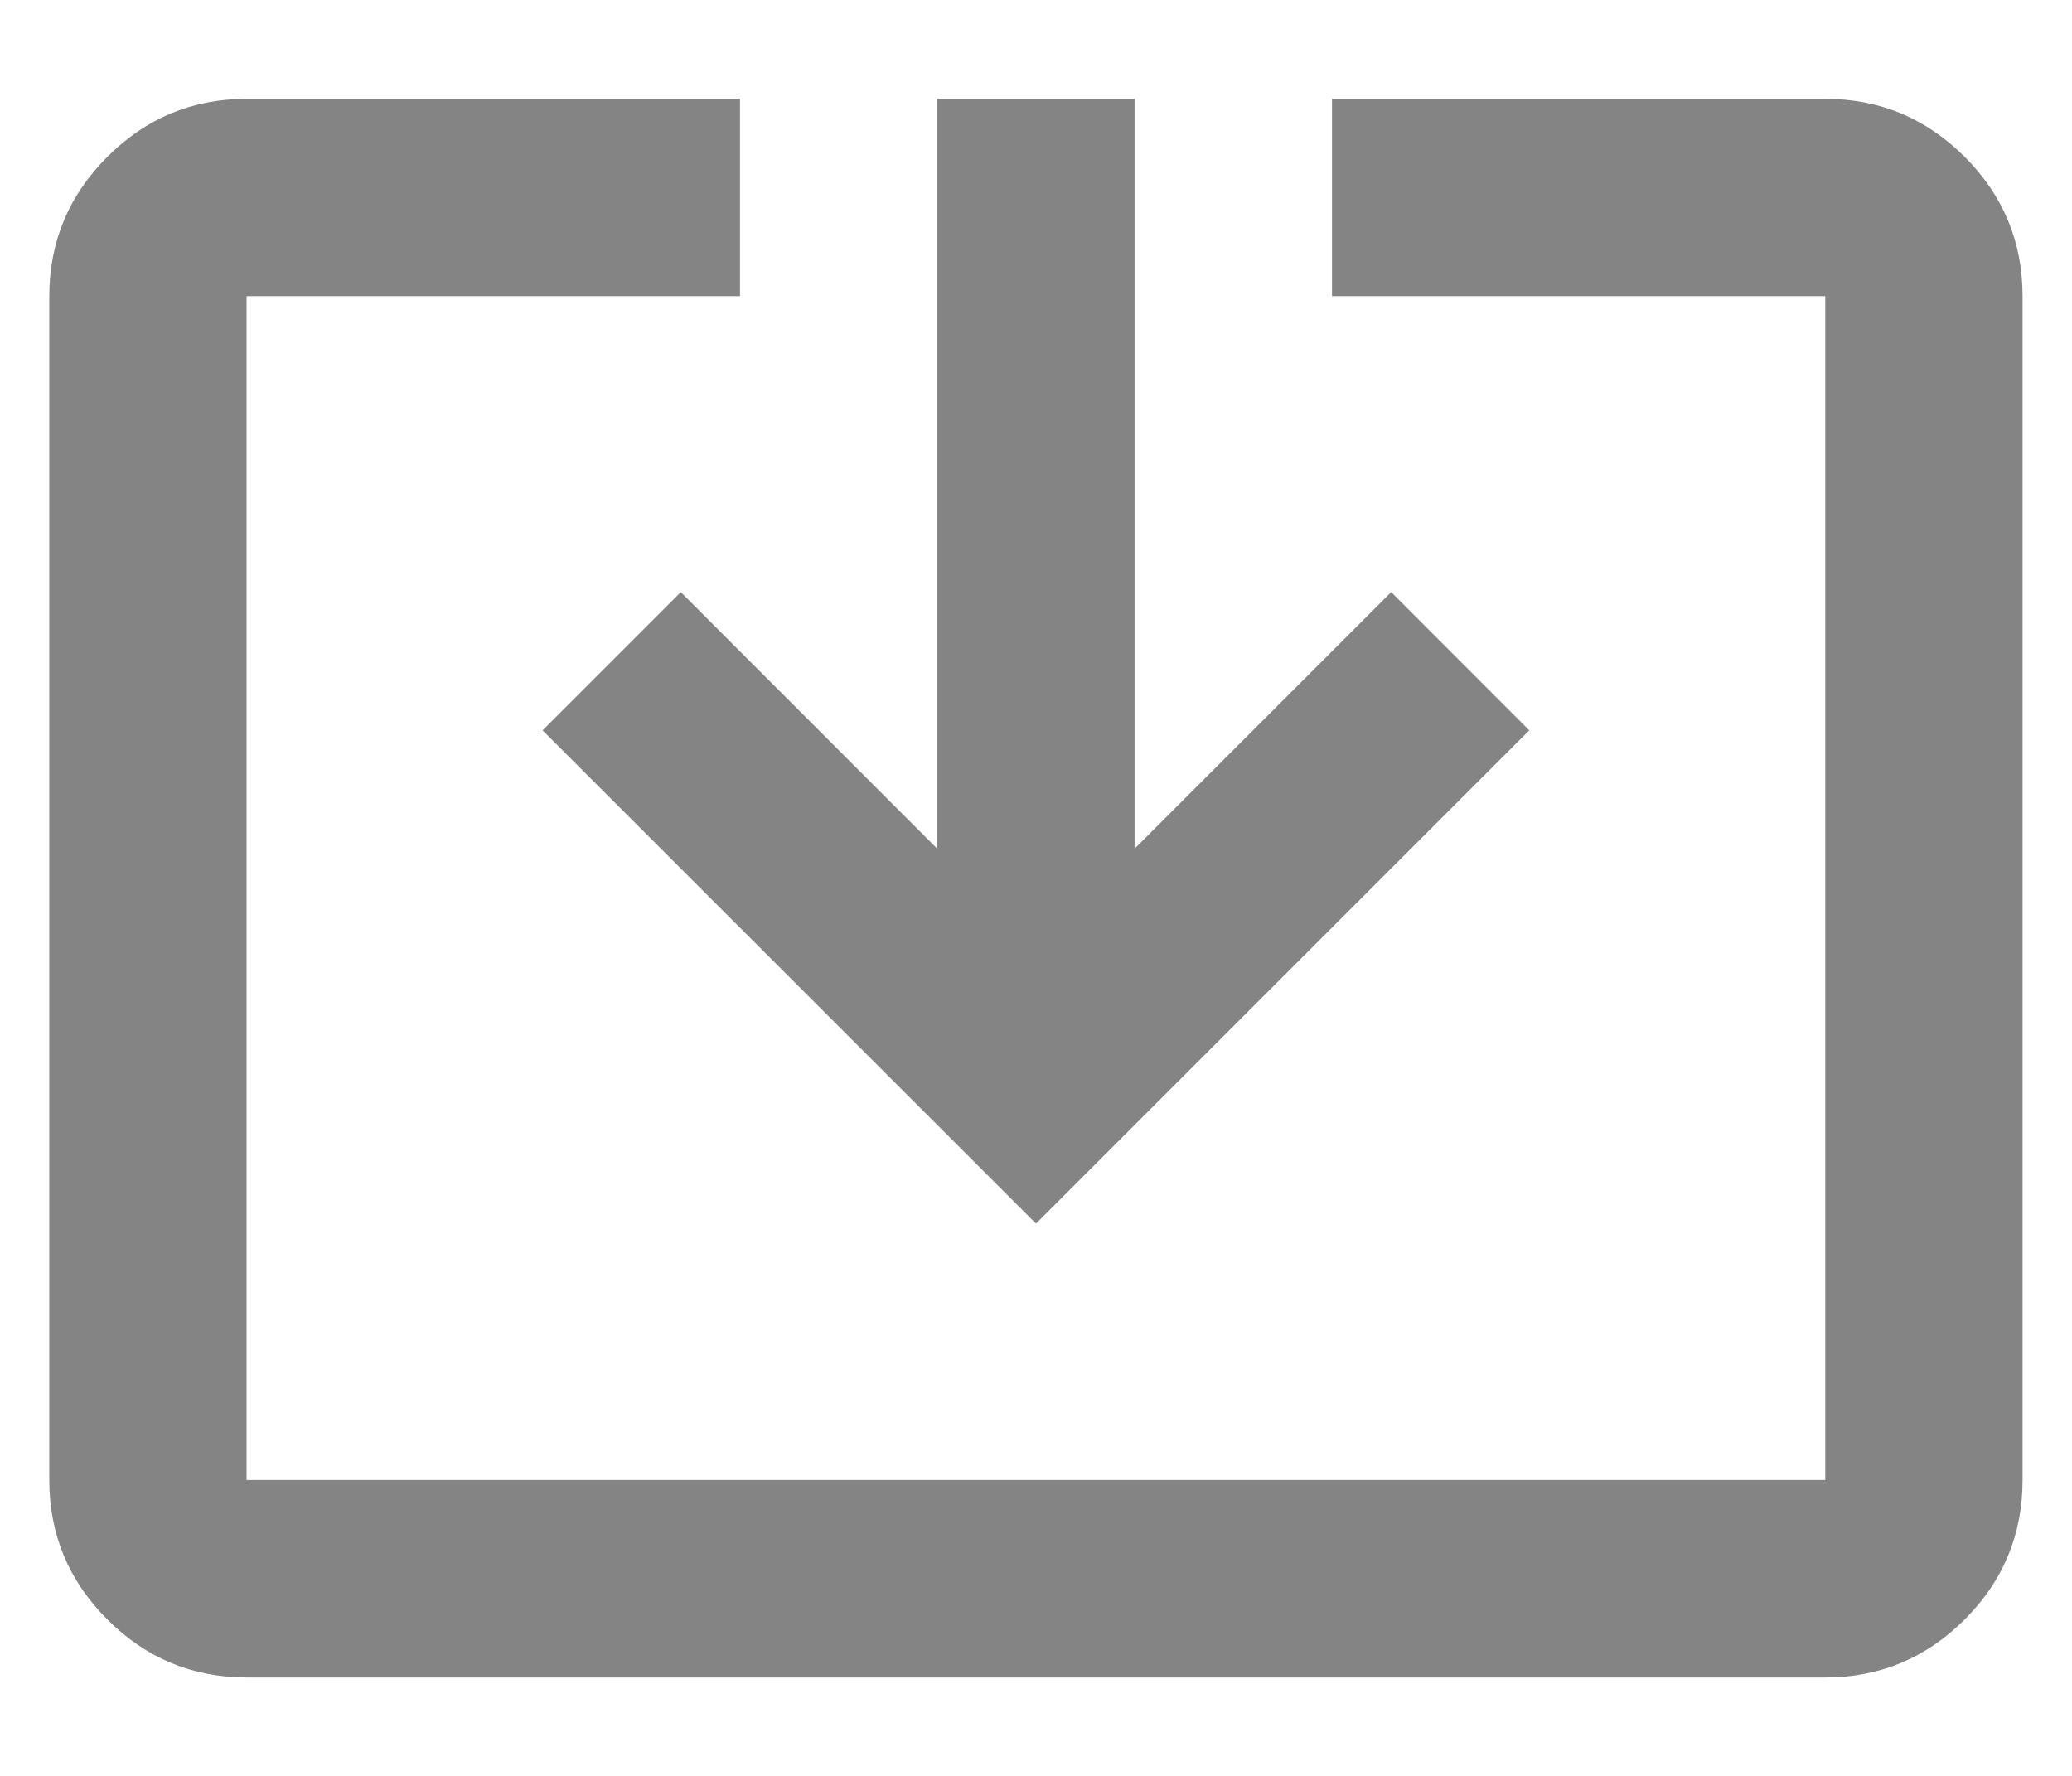 <svg width="14" height="12" viewBox="0 0 14 12" fill="none" xmlns="http://www.w3.org/2000/svg">
<path d="M1.666 11.335C1.3 11.335 0.986 11.204 0.725 10.943C0.464 10.682 0.333 10.368 0.333 10.001V2.001C0.333 1.635 0.464 1.321 0.725 1.06C0.986 0.799 1.3 0.668 1.666 0.668H5V2.001H1.666V10.001H12.333V2.001H9V0.668H12.333C12.7 0.668 13.014 0.799 13.275 1.06C13.536 1.321 13.666 1.635 13.666 2.001V10.001C13.666 10.368 13.536 10.682 13.275 10.943C13.014 11.204 12.7 11.335 12.333 11.335H1.666ZM7 8.268L3.666 4.935L4.6 4.001L6.333 5.735V0.668H7.666V5.735L9.4 4.001L10.333 4.935L7 8.268Z" fill="#333333" fill-opacity="0.6"/>
</svg>
